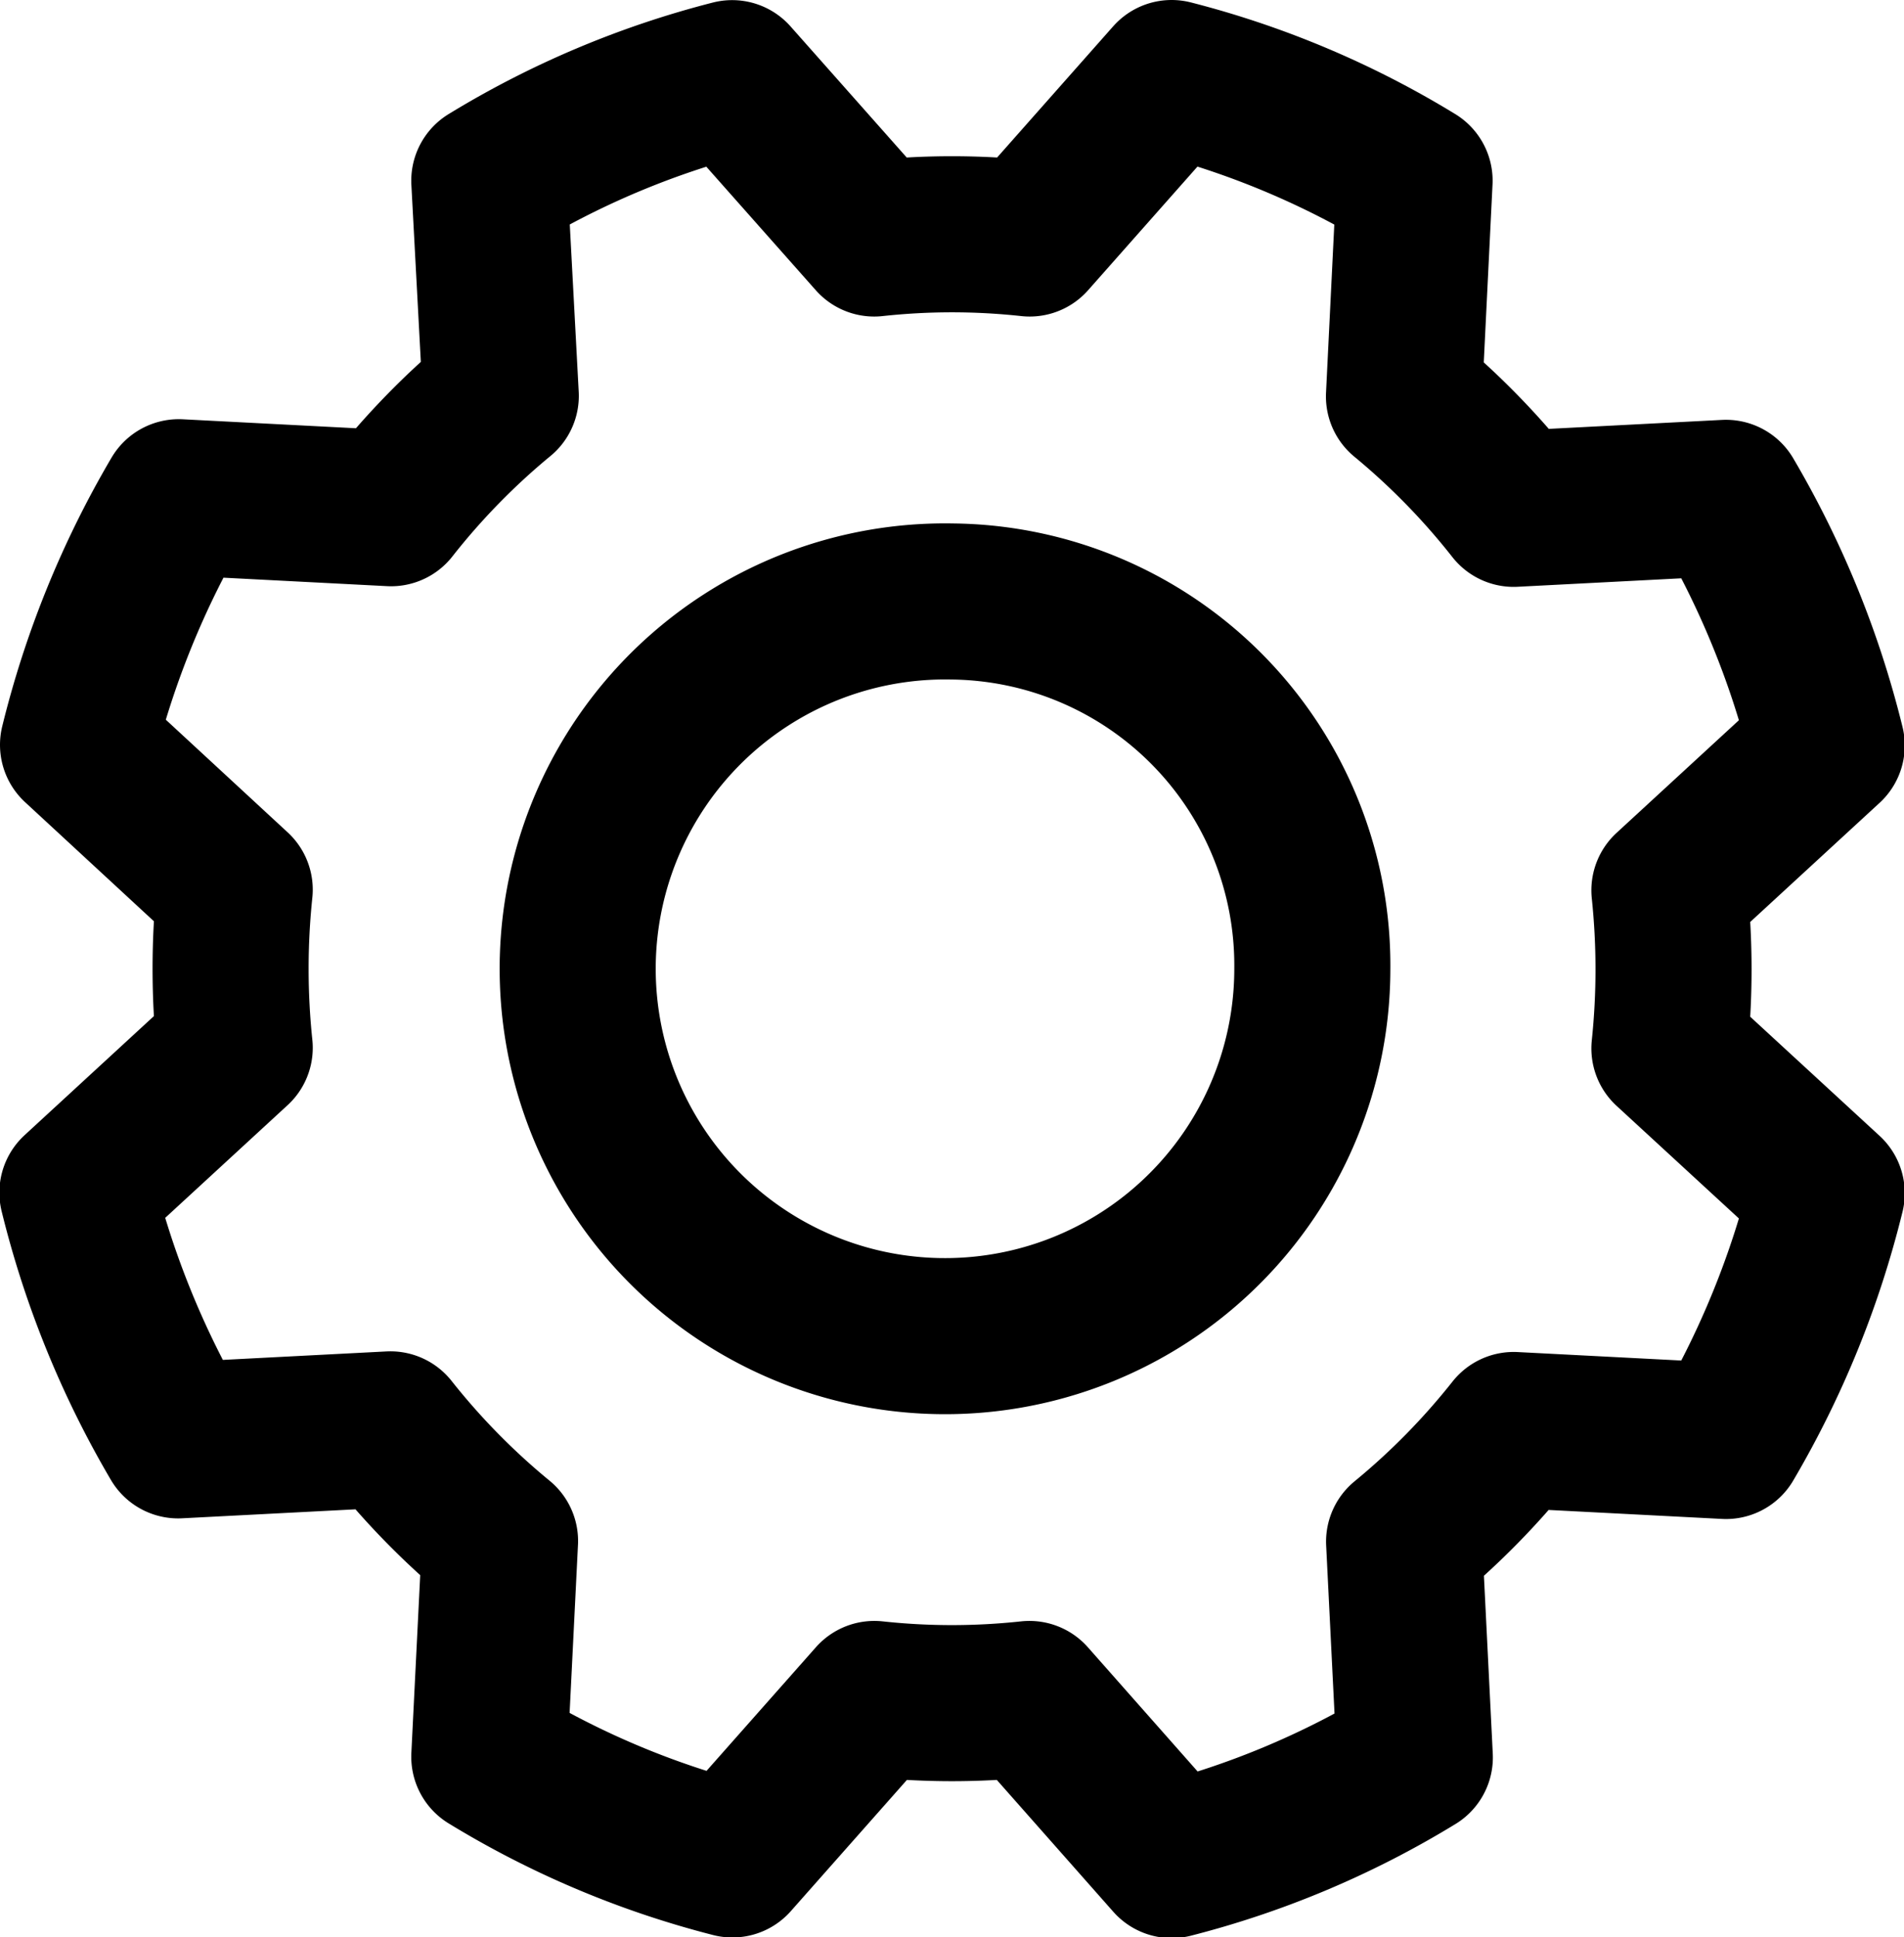 <svg xmlns="http://www.w3.org/2000/svg" width="15.25" height="15.515" viewBox="0 0 15.25 15.515"><defs><style>.a{fill:none;stroke:#000;stroke-linejoin:round;stroke-width:1.25px;fill-rule:evenodd;}</style></defs><g transform="translate(-1.555 -1.444)"><path class="a" d="M10.939,2.069a7.1,7.1,0,0,1,1.946.822L12.8,4.619a5.867,5.867,0,0,1,.879.9l1.7-.088a7.385,7.385,0,0,1,.807,1.983l-1.26,1.16a6.078,6.078,0,0,1,0,1.266l1.26,1.16a7.387,7.387,0,0,1-.807,1.984l-1.7-.088a5.874,5.874,0,0,1-.878.894l.086,1.728a7.1,7.1,0,0,1-1.947.822L9.8,15.05a5.766,5.766,0,0,1-1.242,0L7.421,16.335a7.1,7.1,0,0,1-1.947-.822l.086-1.728a5.871,5.871,0,0,1-.878-.894l-1.7.088a7.385,7.385,0,0,1-.807-1.984l1.26-1.16a6.08,6.08,0,0,1,0-1.266L2.18,7.409a7.385,7.385,0,0,1,.807-1.983l1.7.088a5.864,5.864,0,0,1,.879-.9L5.474,2.891A7.1,7.1,0,0,1,7.419,2.07L8.557,3.354a5.75,5.75,0,0,1,1.245,0ZM9.18,6.261A2.942,2.942,0,1,0,12.066,9.2,2.914,2.914,0,0,0,9.18,6.261Z" transform="translate(0 0)"/></g></svg>
